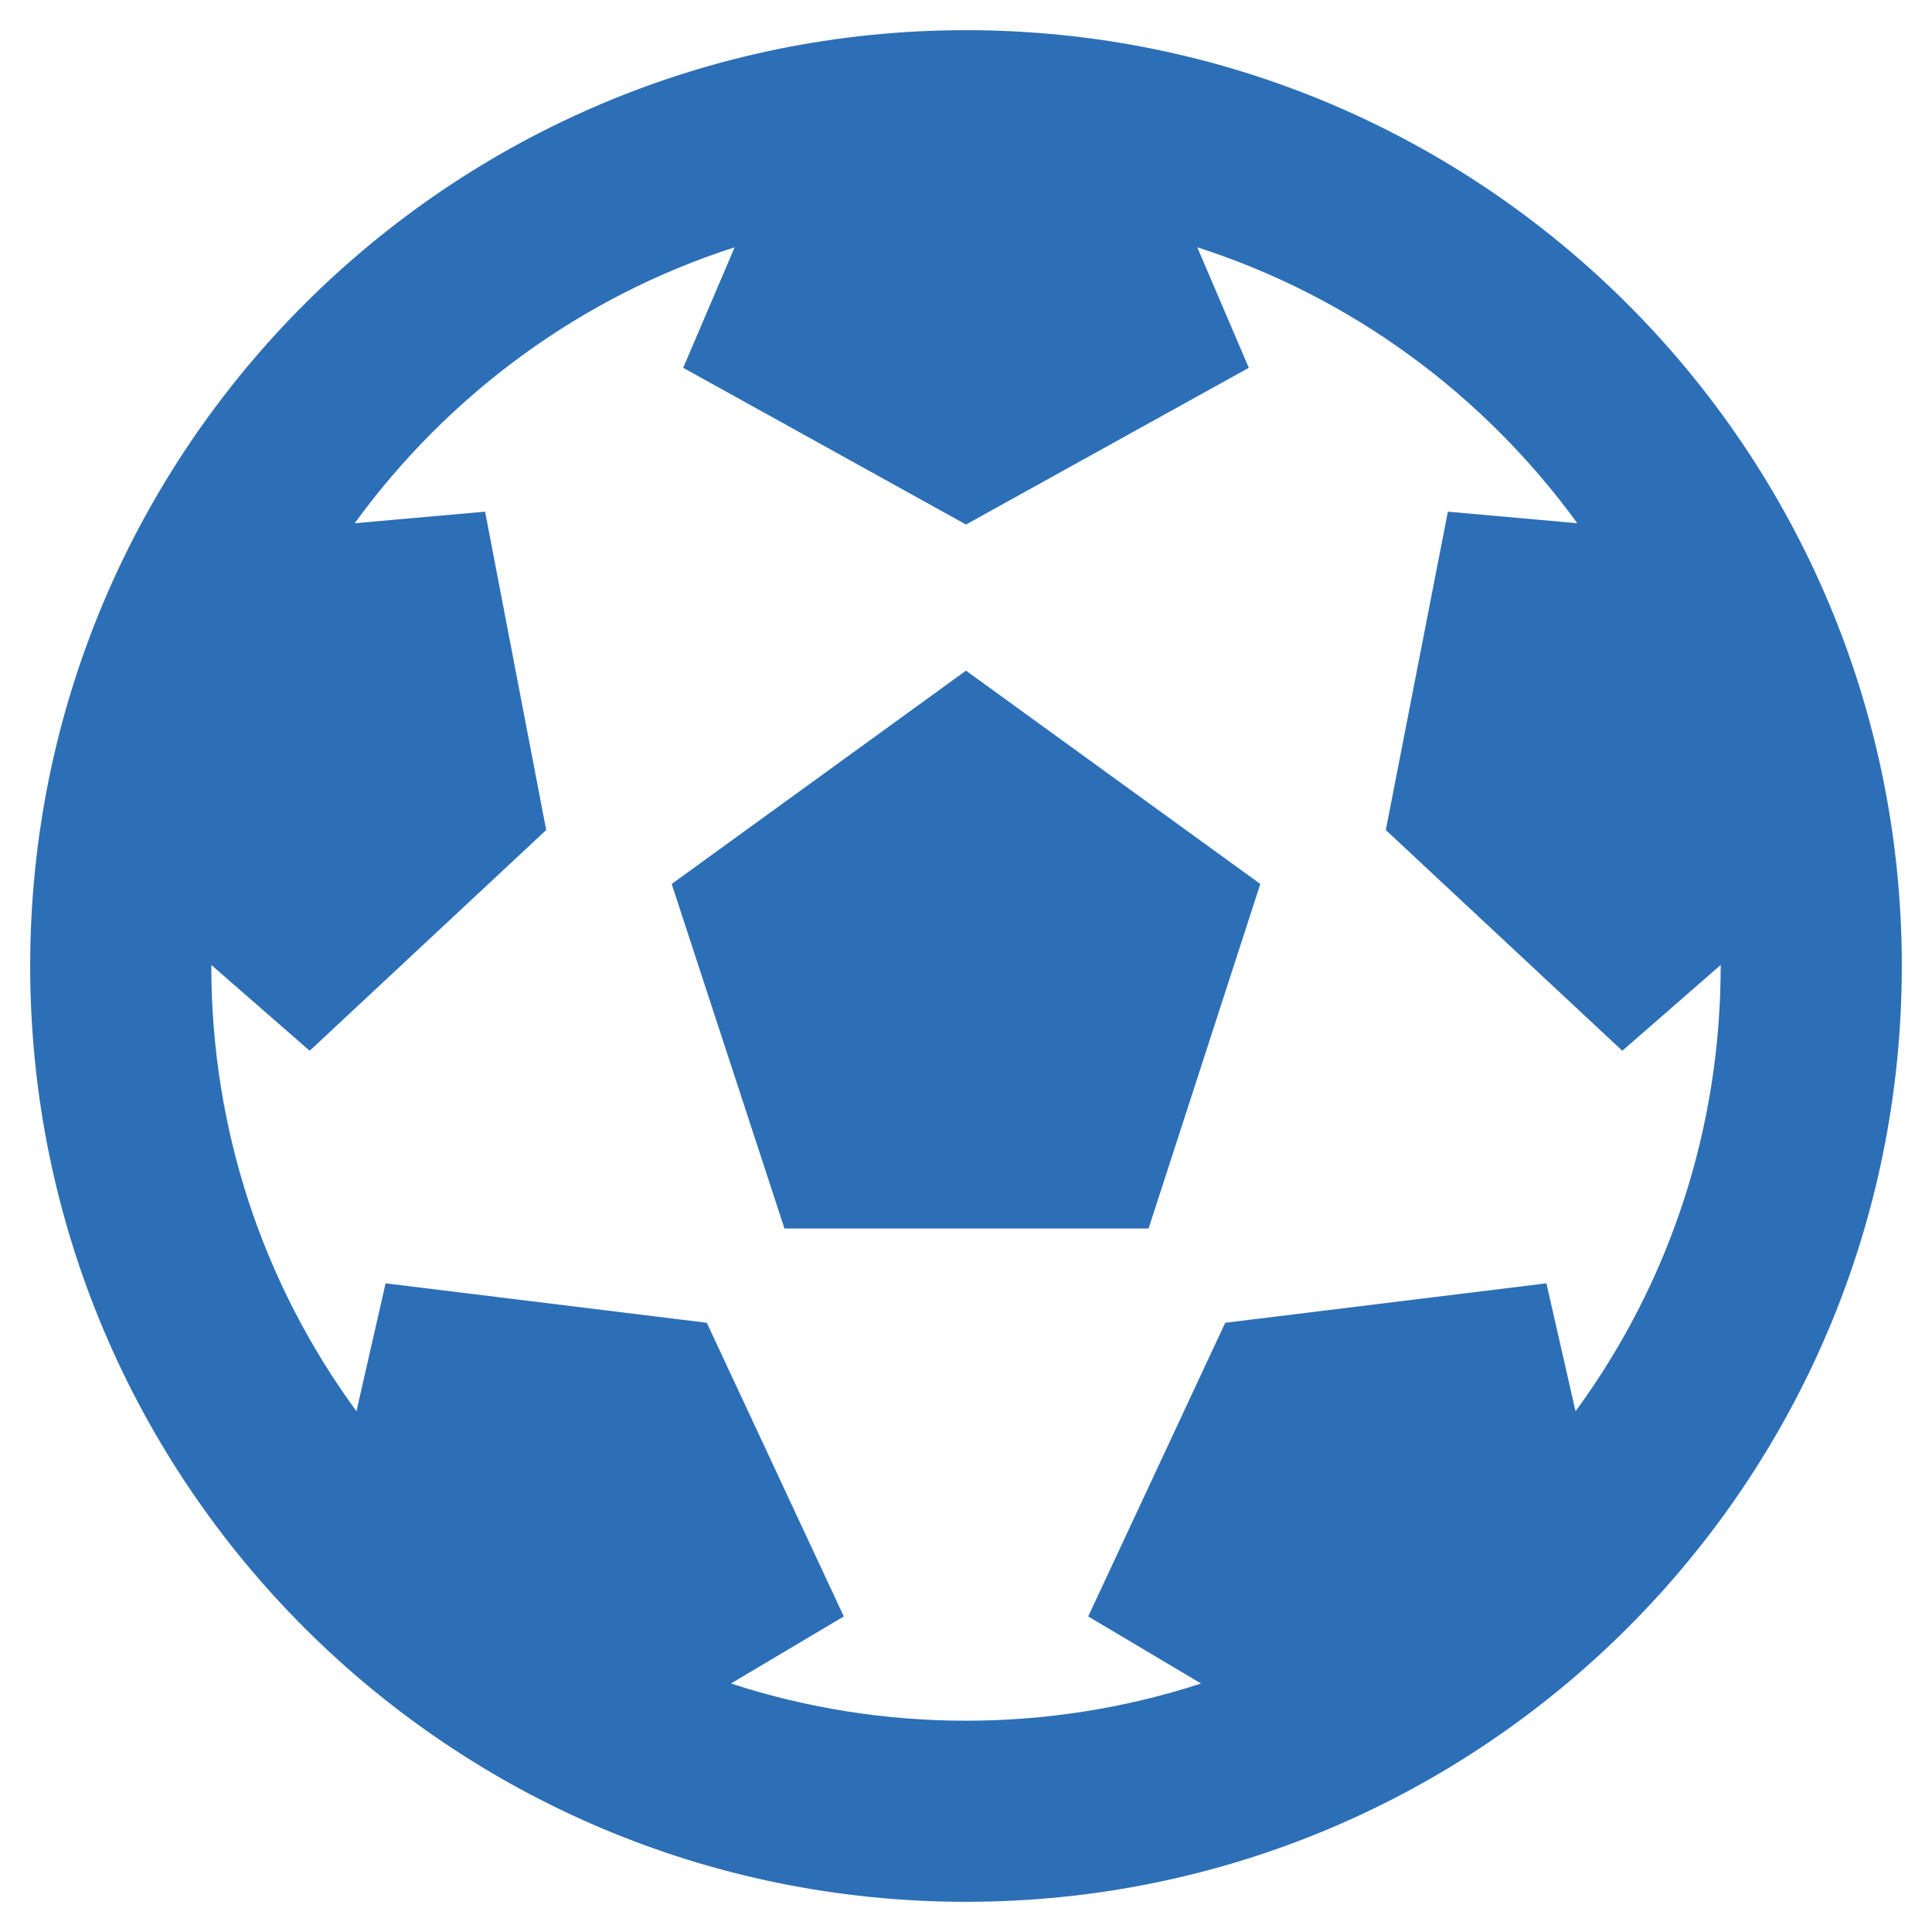 <svg width="24" height="24" viewBox="0 0 24 24" fill="none" xmlns="http://www.w3.org/2000/svg">
<g id="Sport">
<path id="Vector" d="M23.625 12C23.625 18.42 18.42 23.625 12 23.625C5.58 23.625 0.375 18.42 0.375 12C0.375 5.58 5.58 0.375 12 0.375C18.42 0.375 23.625 5.58 23.625 12ZM21.375 12L21.375 11.987L20.153 13.053L17.215 10.311L17.986 6.356L19.594 6.5C18.428 4.897 16.782 3.684 14.873 3.072L15.513 4.569L12 6.516L8.487 4.569L9.126 3.072C7.222 3.683 5.574 4.894 4.406 6.5L6.026 6.356L6.785 10.311L3.847 13.053L2.625 11.987L2.625 12C2.625 14.016 3.258 15.935 4.428 17.531L4.79 15.942L8.78 16.432L10.482 20.08L9.08 20.913C10.965 21.529 13.031 21.53 14.92 20.913L13.518 20.08L15.22 16.432L19.21 15.942L19.572 17.531C20.742 15.935 21.375 14.016 21.375 12ZM9.745 15.261L8.344 10.981L12 8.331L15.656 10.981L14.268 15.261H9.745Z" fill="#2C6FB6"/>
</g>
</svg>
